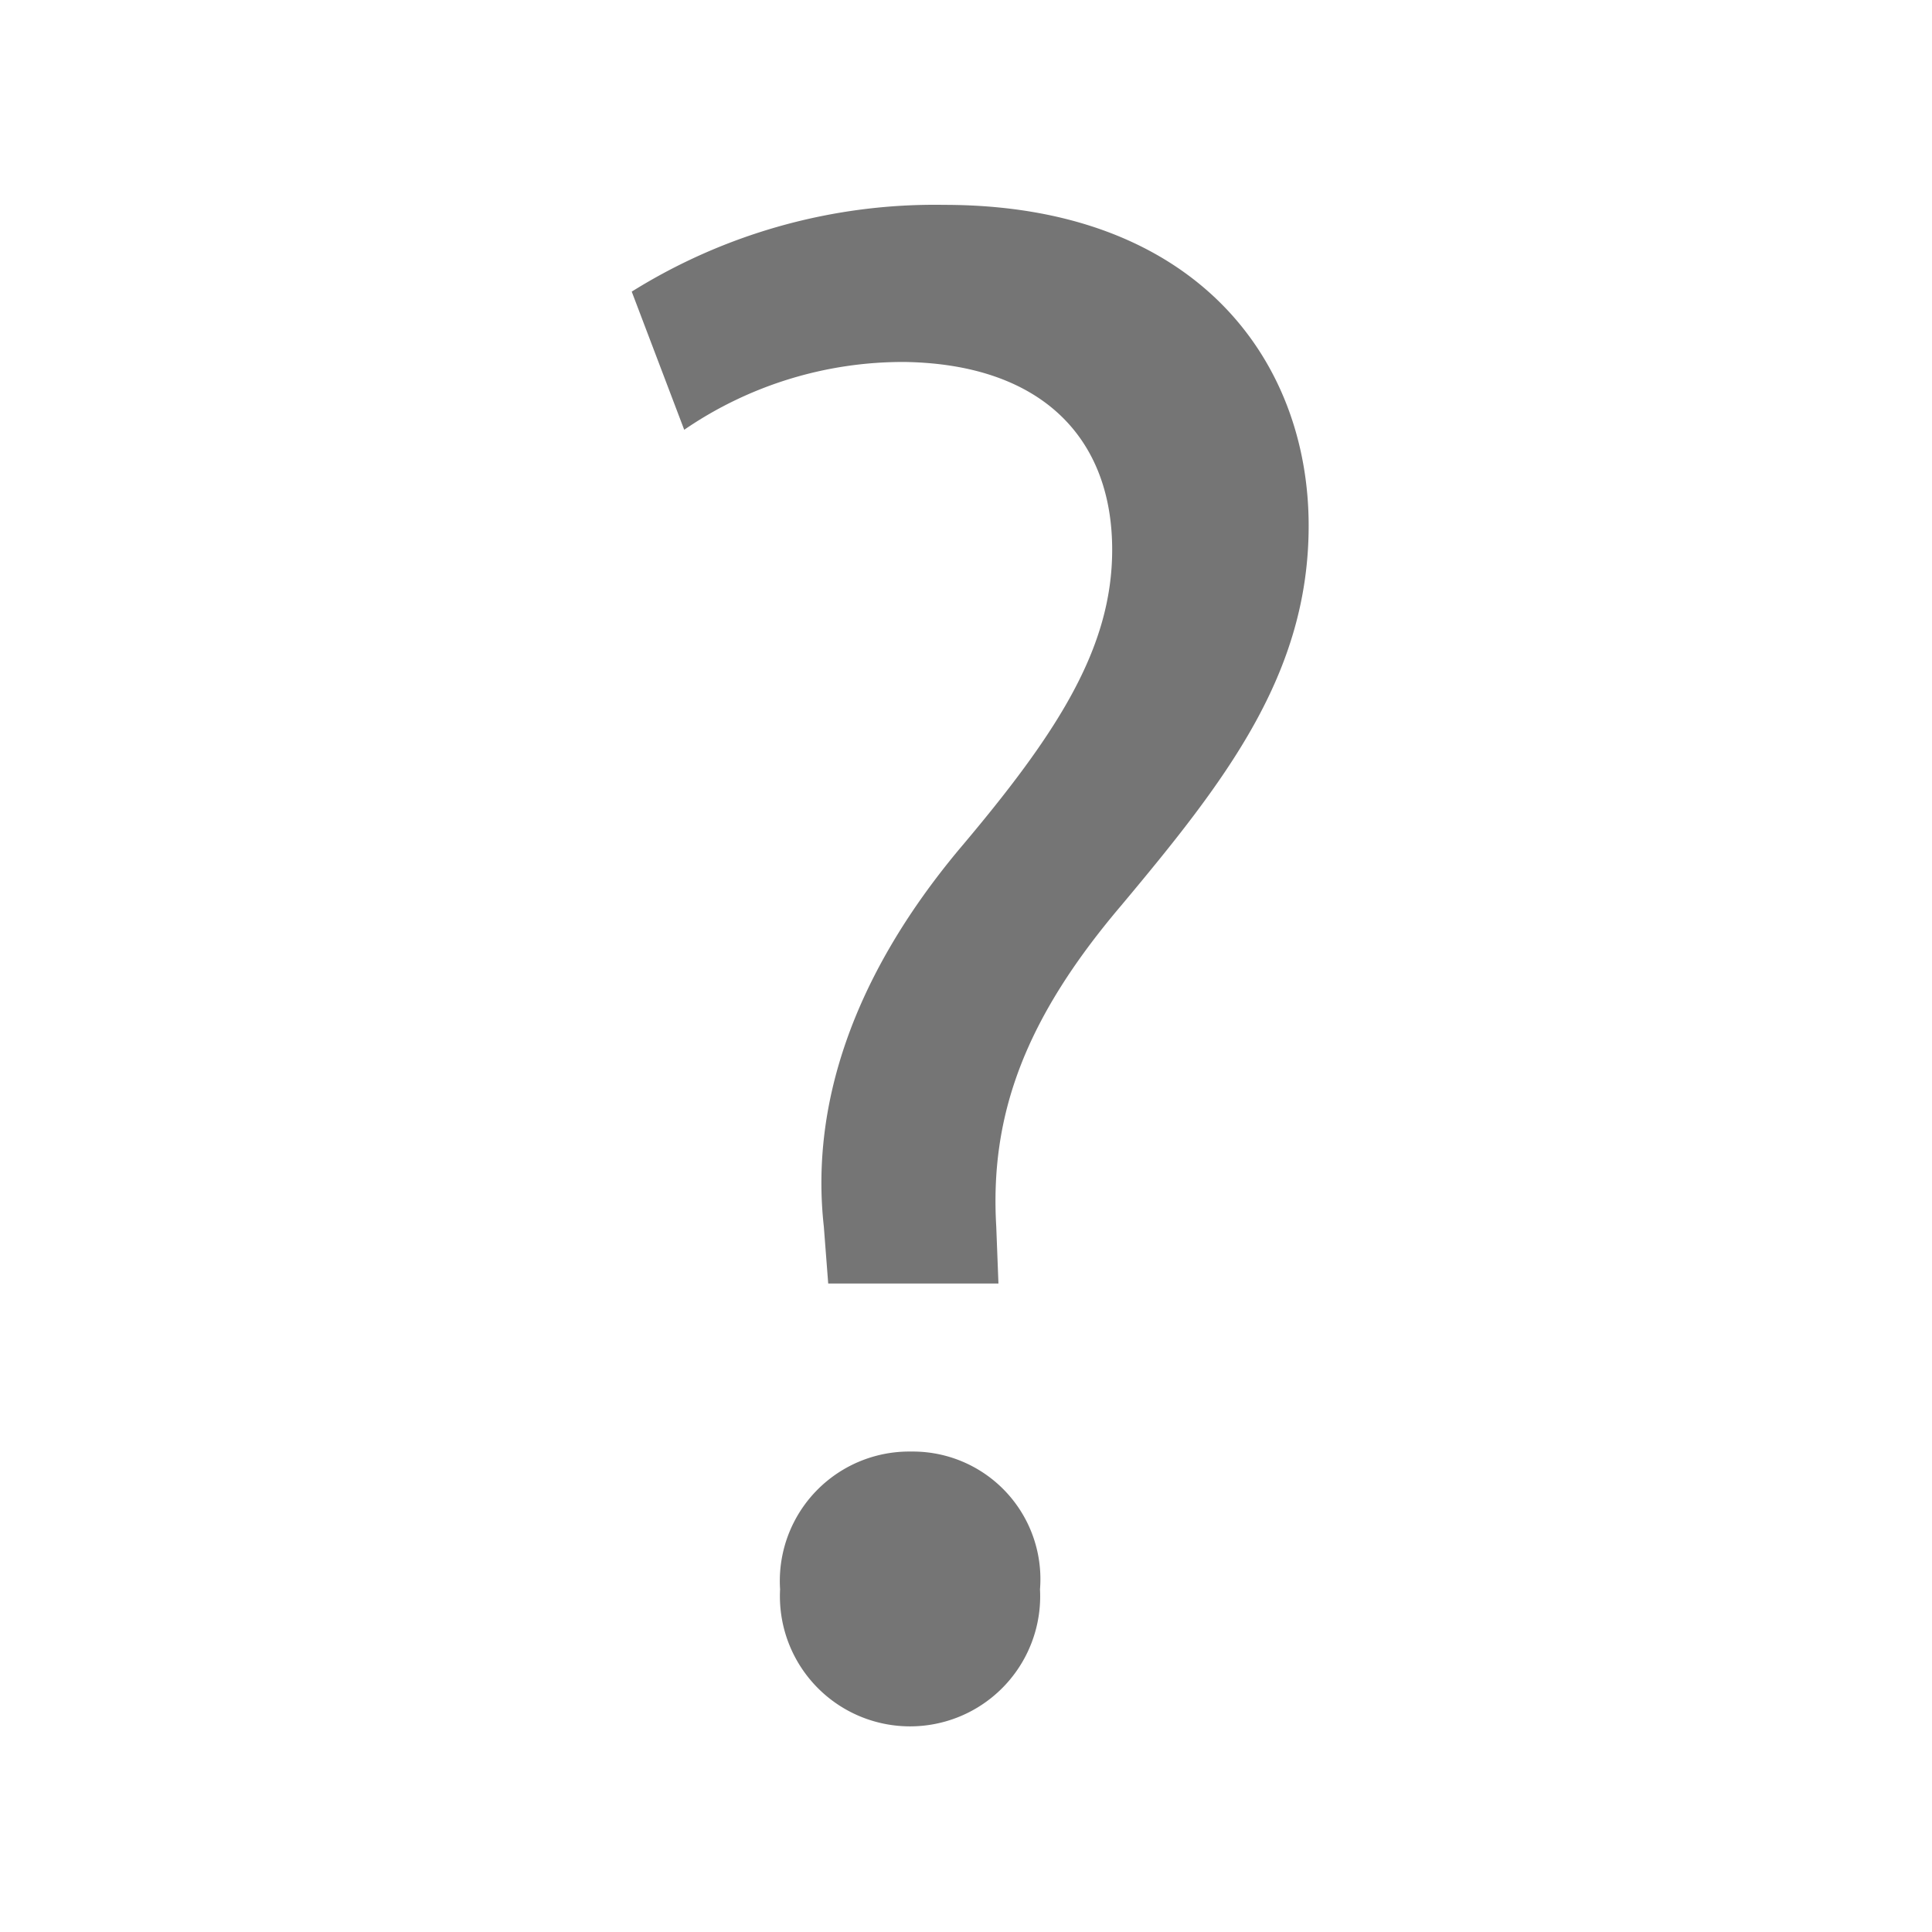 <svg id="other" xmlns="http://www.w3.org/2000/svg" viewBox="0 0 53 53"><defs><style>.cls-1{fill:#757575;}</style></defs><title>other</title><path class="cls-1" d="M22.72,35.21l-.12-1.56c-.36-3.23.72-6.77,3.72-10.36,2.69-3.18,4.19-5.51,4.19-8.21,0-3.05-1.92-5.09-5.69-5.15a10.61,10.61,0,0,0-6.05,1.86L17.33,8A15.69,15.69,0,0,1,25.9,5.62c6.89,0,10,4.25,10,8.8,0,4.08-2.28,7-5.15,10.43-2.64,3.11-3.6,5.75-3.42,8.8l.06,1.56ZM21.4,43.6A3.55,3.55,0,0,1,25,39.82a3.5,3.5,0,0,1,3.53,3.78,3.57,3.57,0,1,1-7.13,0Z"/></svg>